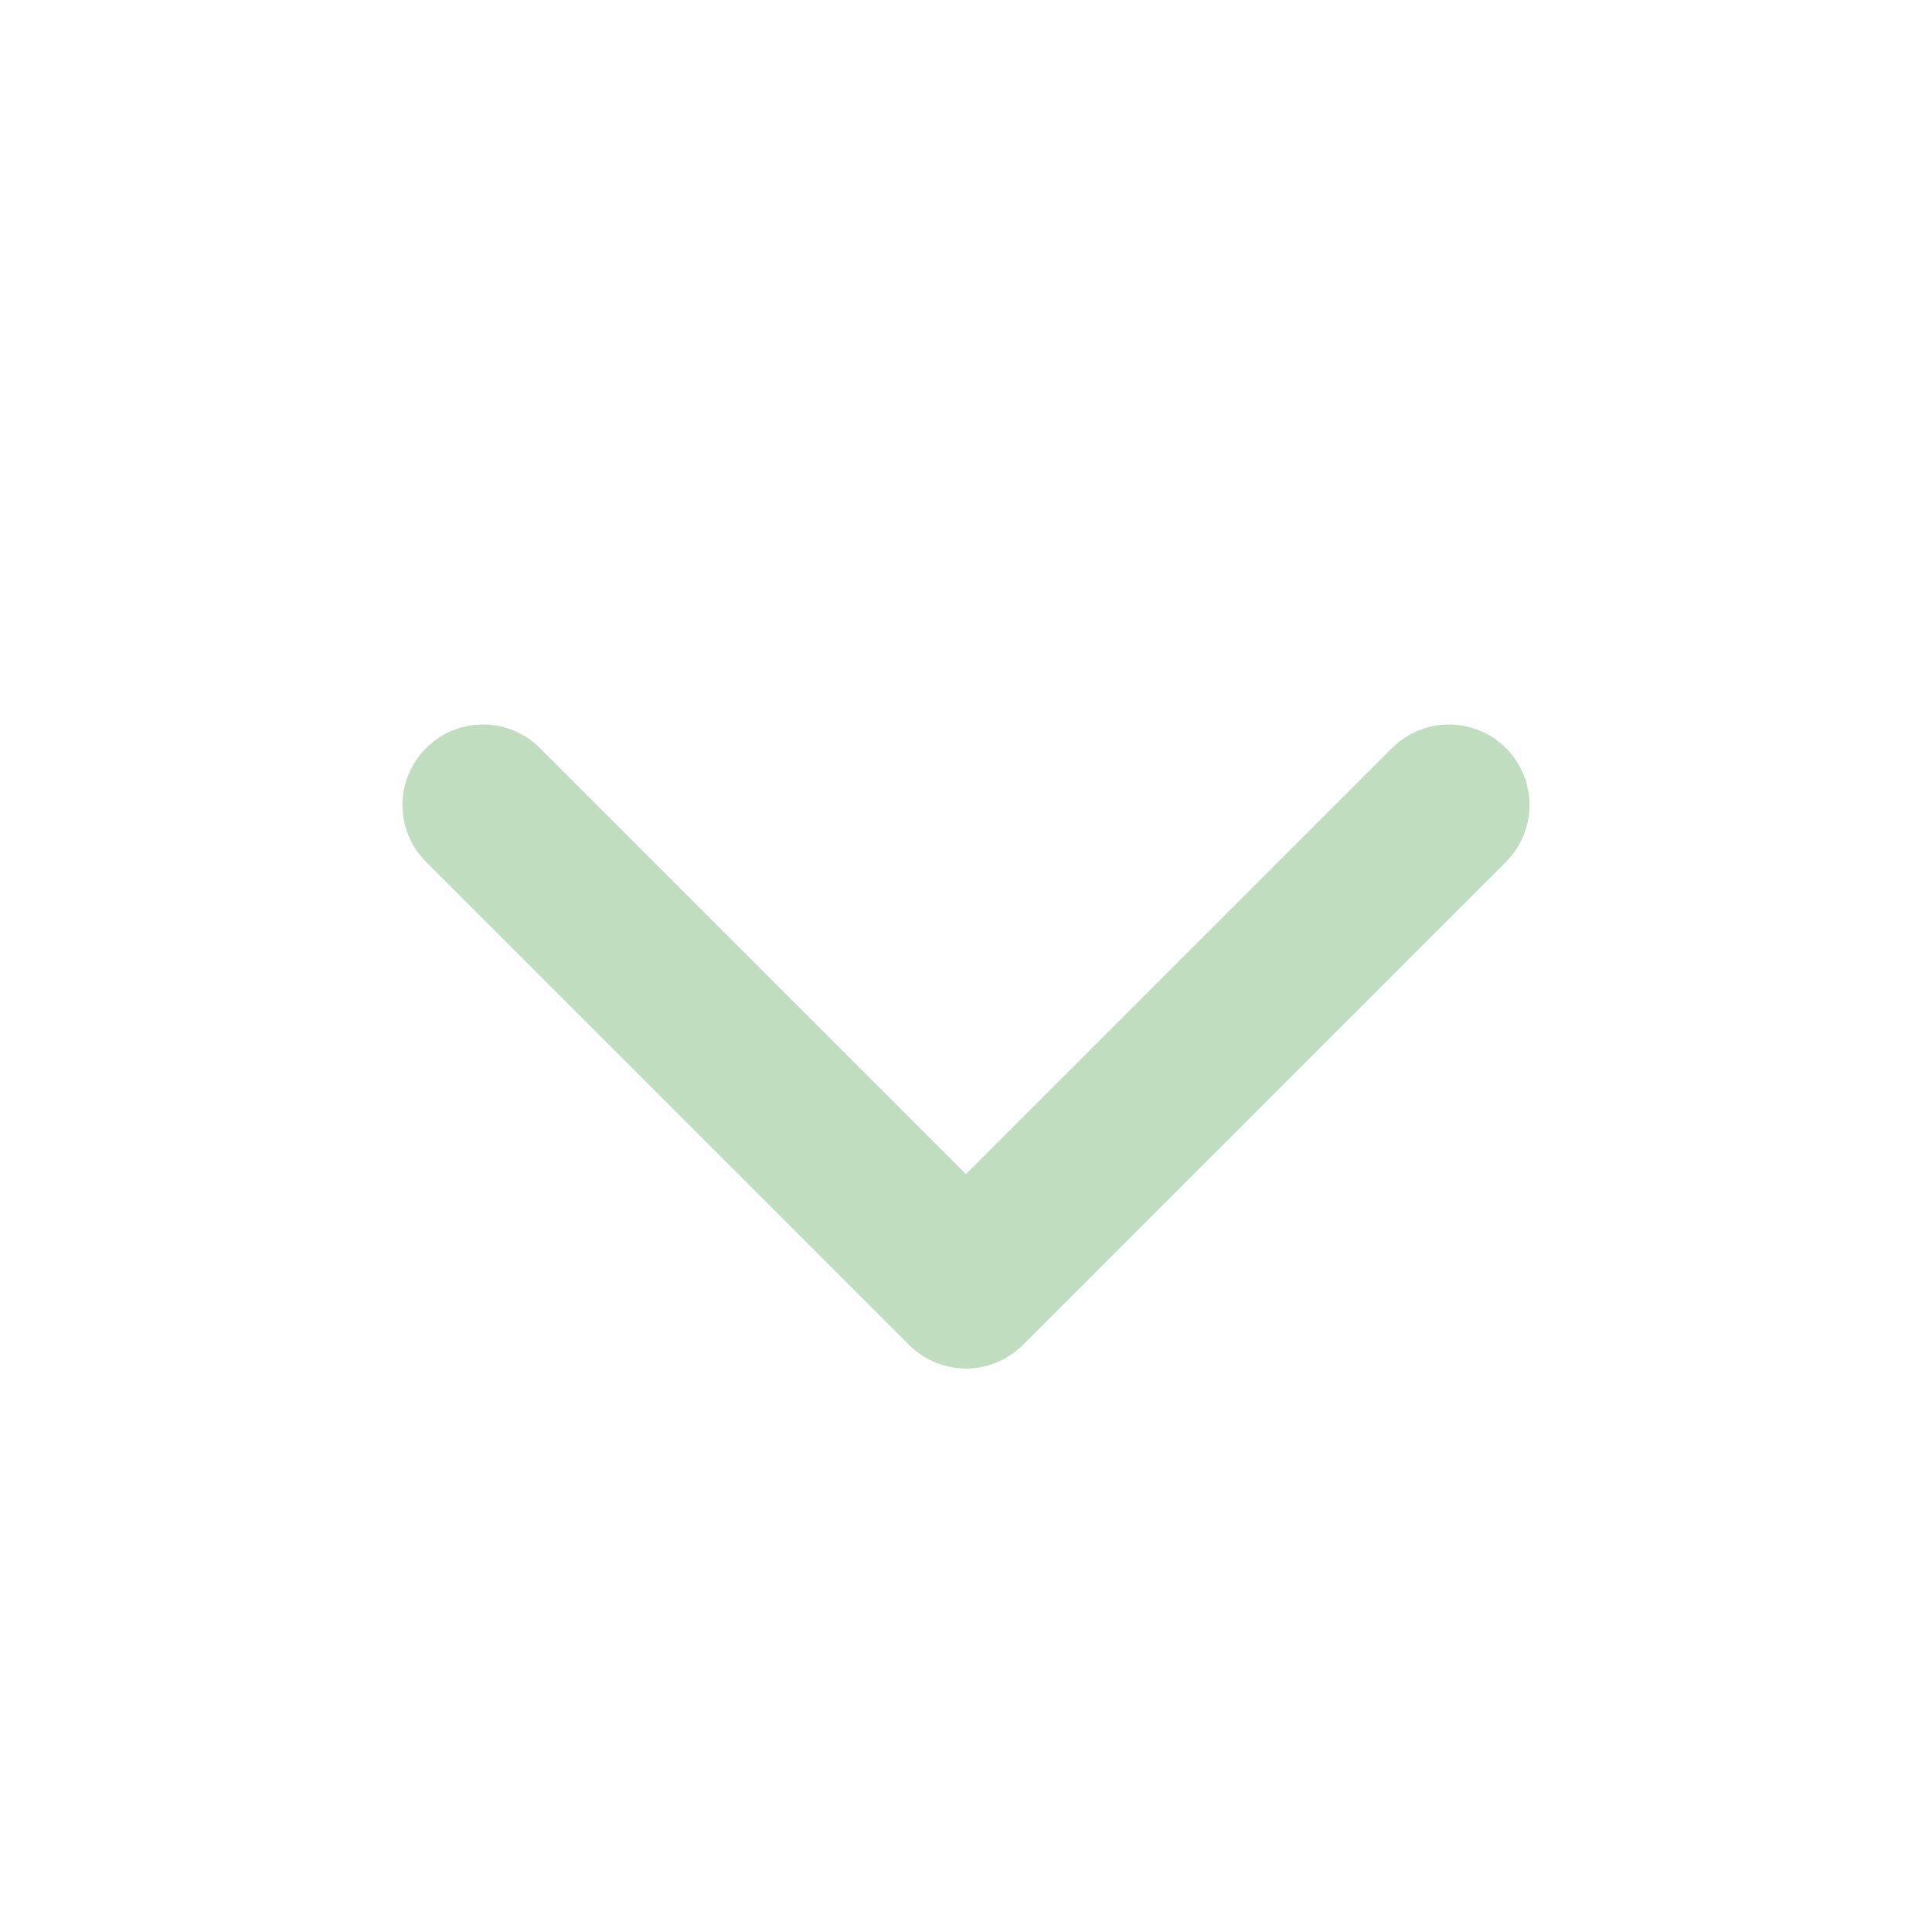<svg role="img" xmlns="http://www.w3.org/2000/svg" width="48px" height="48px" viewBox="0 0 24 24" aria-labelledby="chevronDownIconTitle" stroke="#c1ddbf" stroke-width="2" stroke-linecap="round" stroke-linejoin="round" fill="none" color="#c1ddbf"> <title id="chevronDownIconTitle">Chevron Down</title> <polyline points="6 10 12 16 18 10"/> </svg>